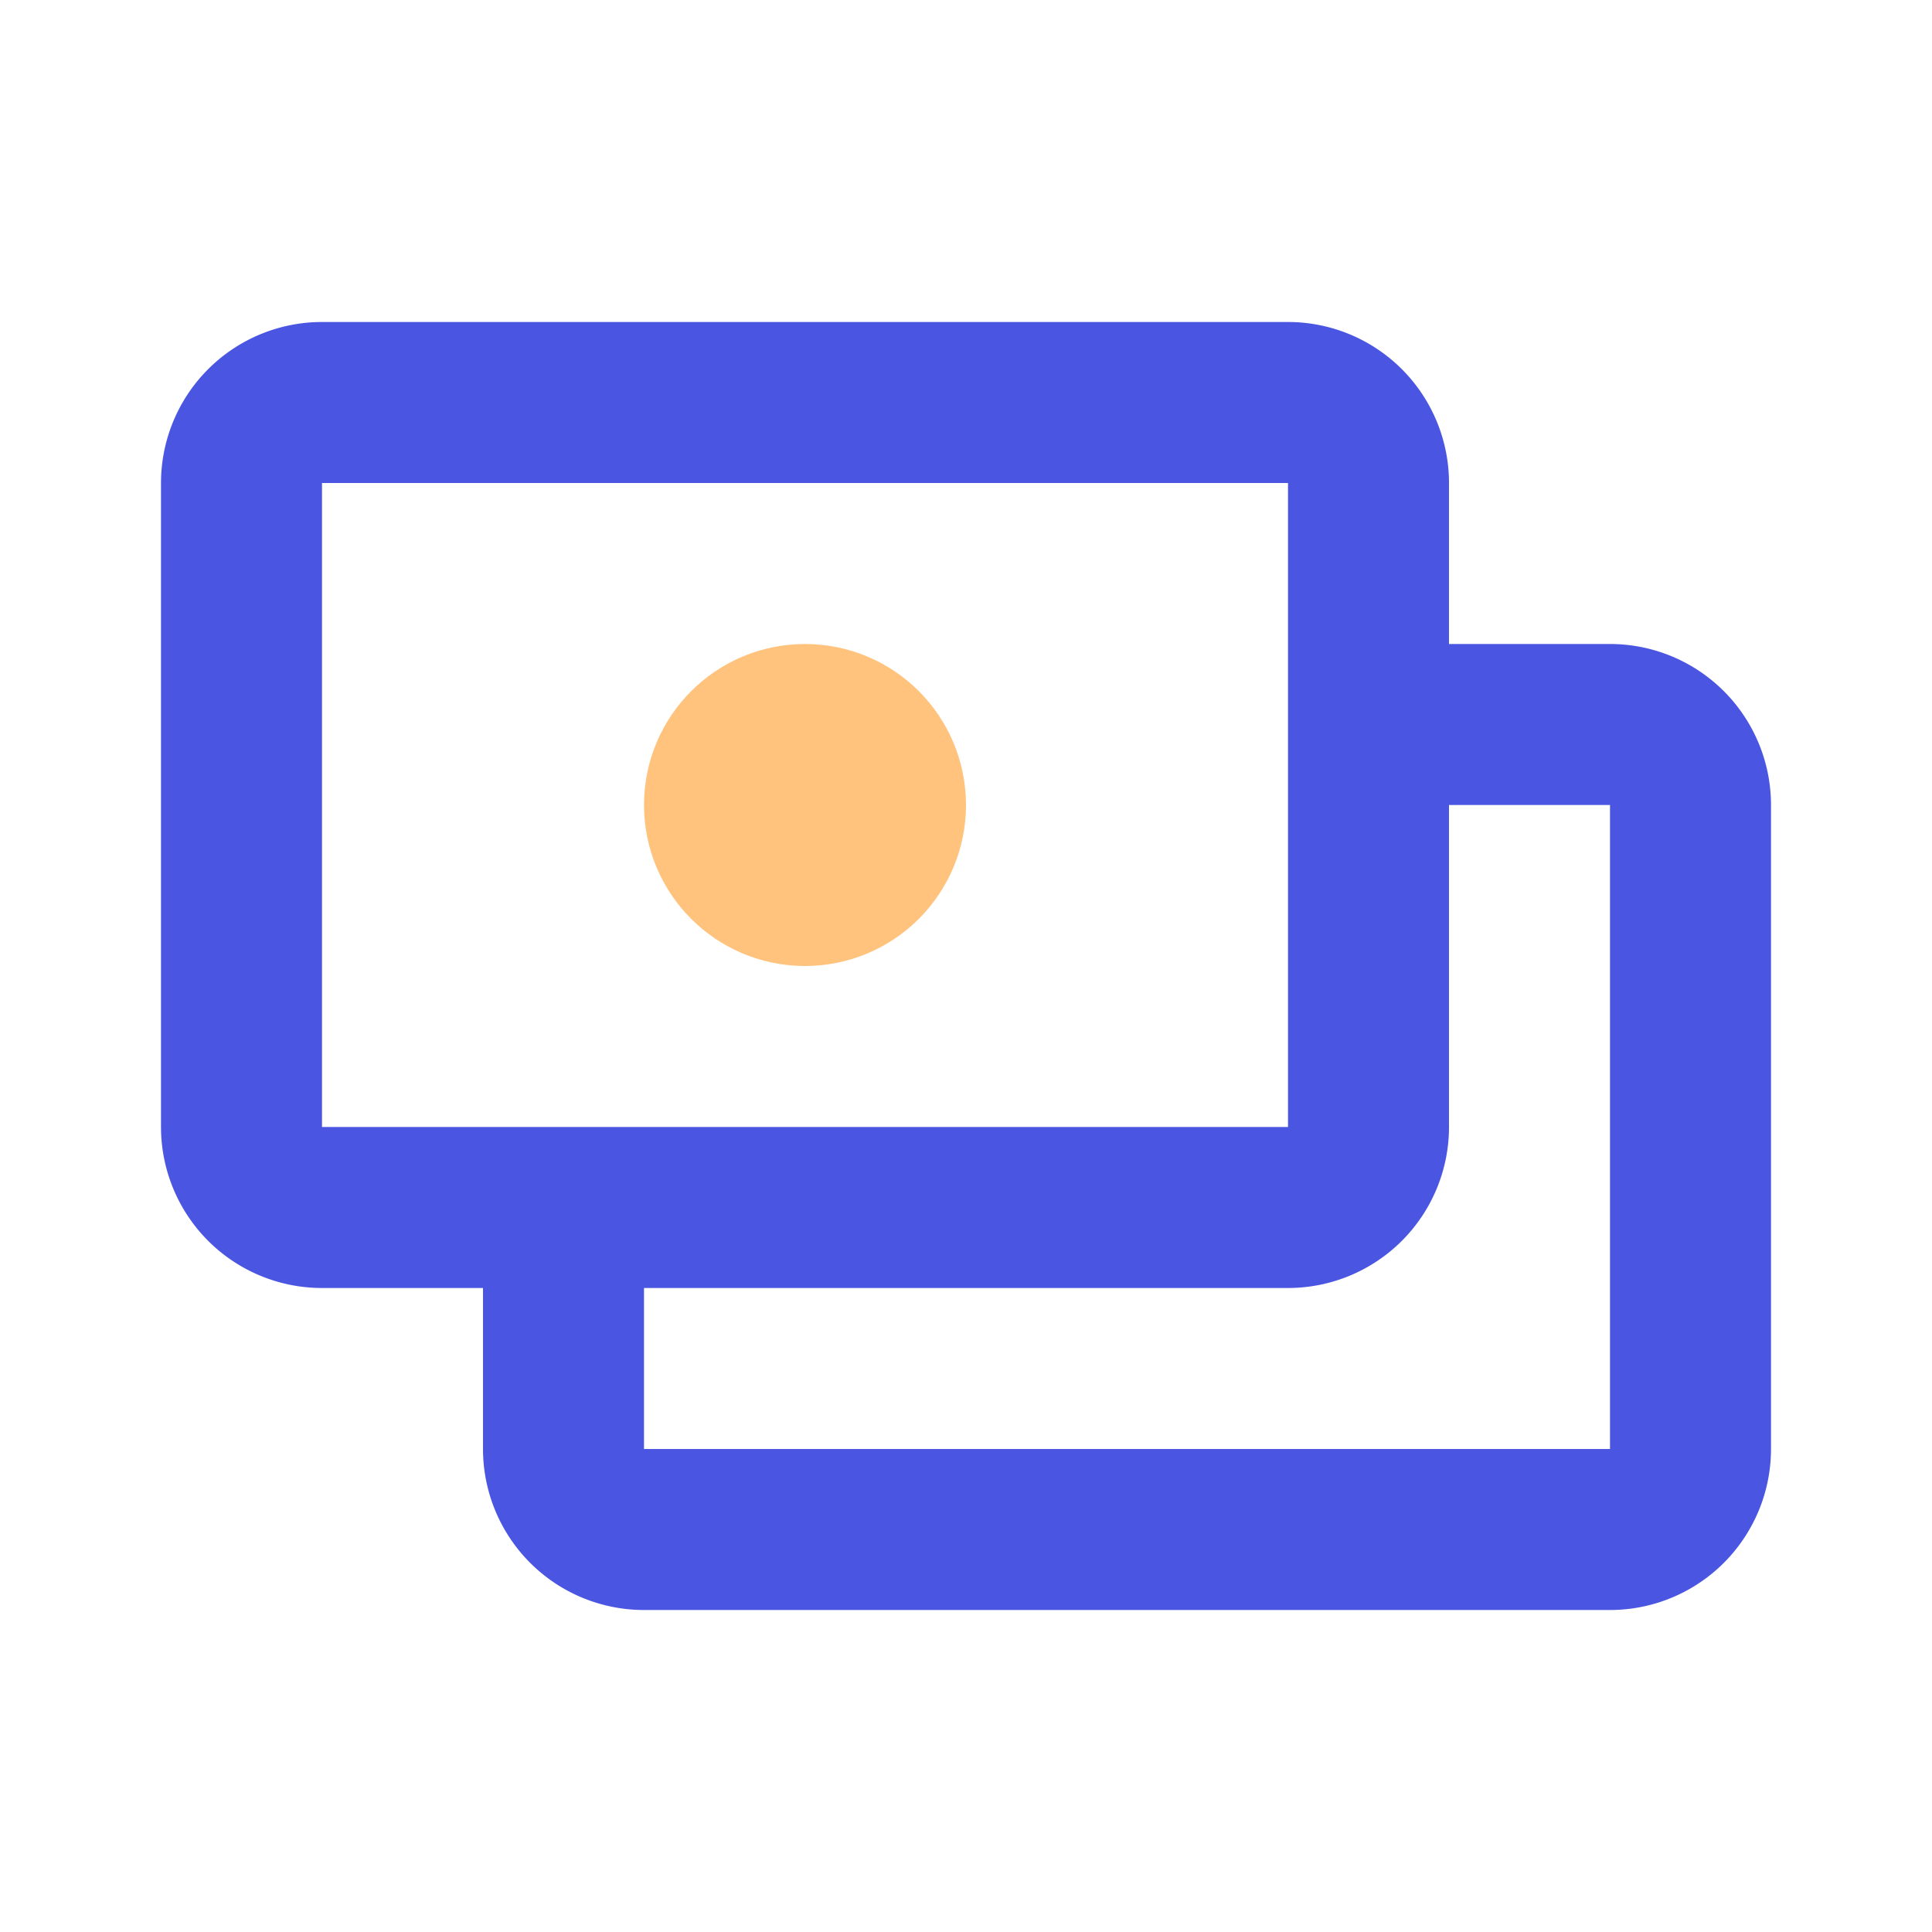 <svg class="icon line-color" width="32" height="32" id="money-alt" data-name="Line Color" xmlns="http://www.w3.org/2000/svg" viewBox="0 0 24 24"><circle id="secondary" cx="10" cy="10" r="1" style="fill: none; stroke: rgb(255, 195, 125); stroke-linecap: round; stroke-linejoin: round; stroke-width: 2;"></circle><path id="primary" d="M16,15H4a1,1,0,0,1-1-1V6A1,1,0,0,1,4,5H16a1,1,0,0,1,1,1v8A1,1,0,0,1,16,15ZM7,15v3a1,1,0,0,0,1,1H20a1,1,0,0,0,1-1V10a1,1,0,0,0-1-1H17" style="fill: none; stroke: rgb(74, 86, 226); stroke-linecap: round; stroke-linejoin: round; stroke-width: 2;"></path></svg>